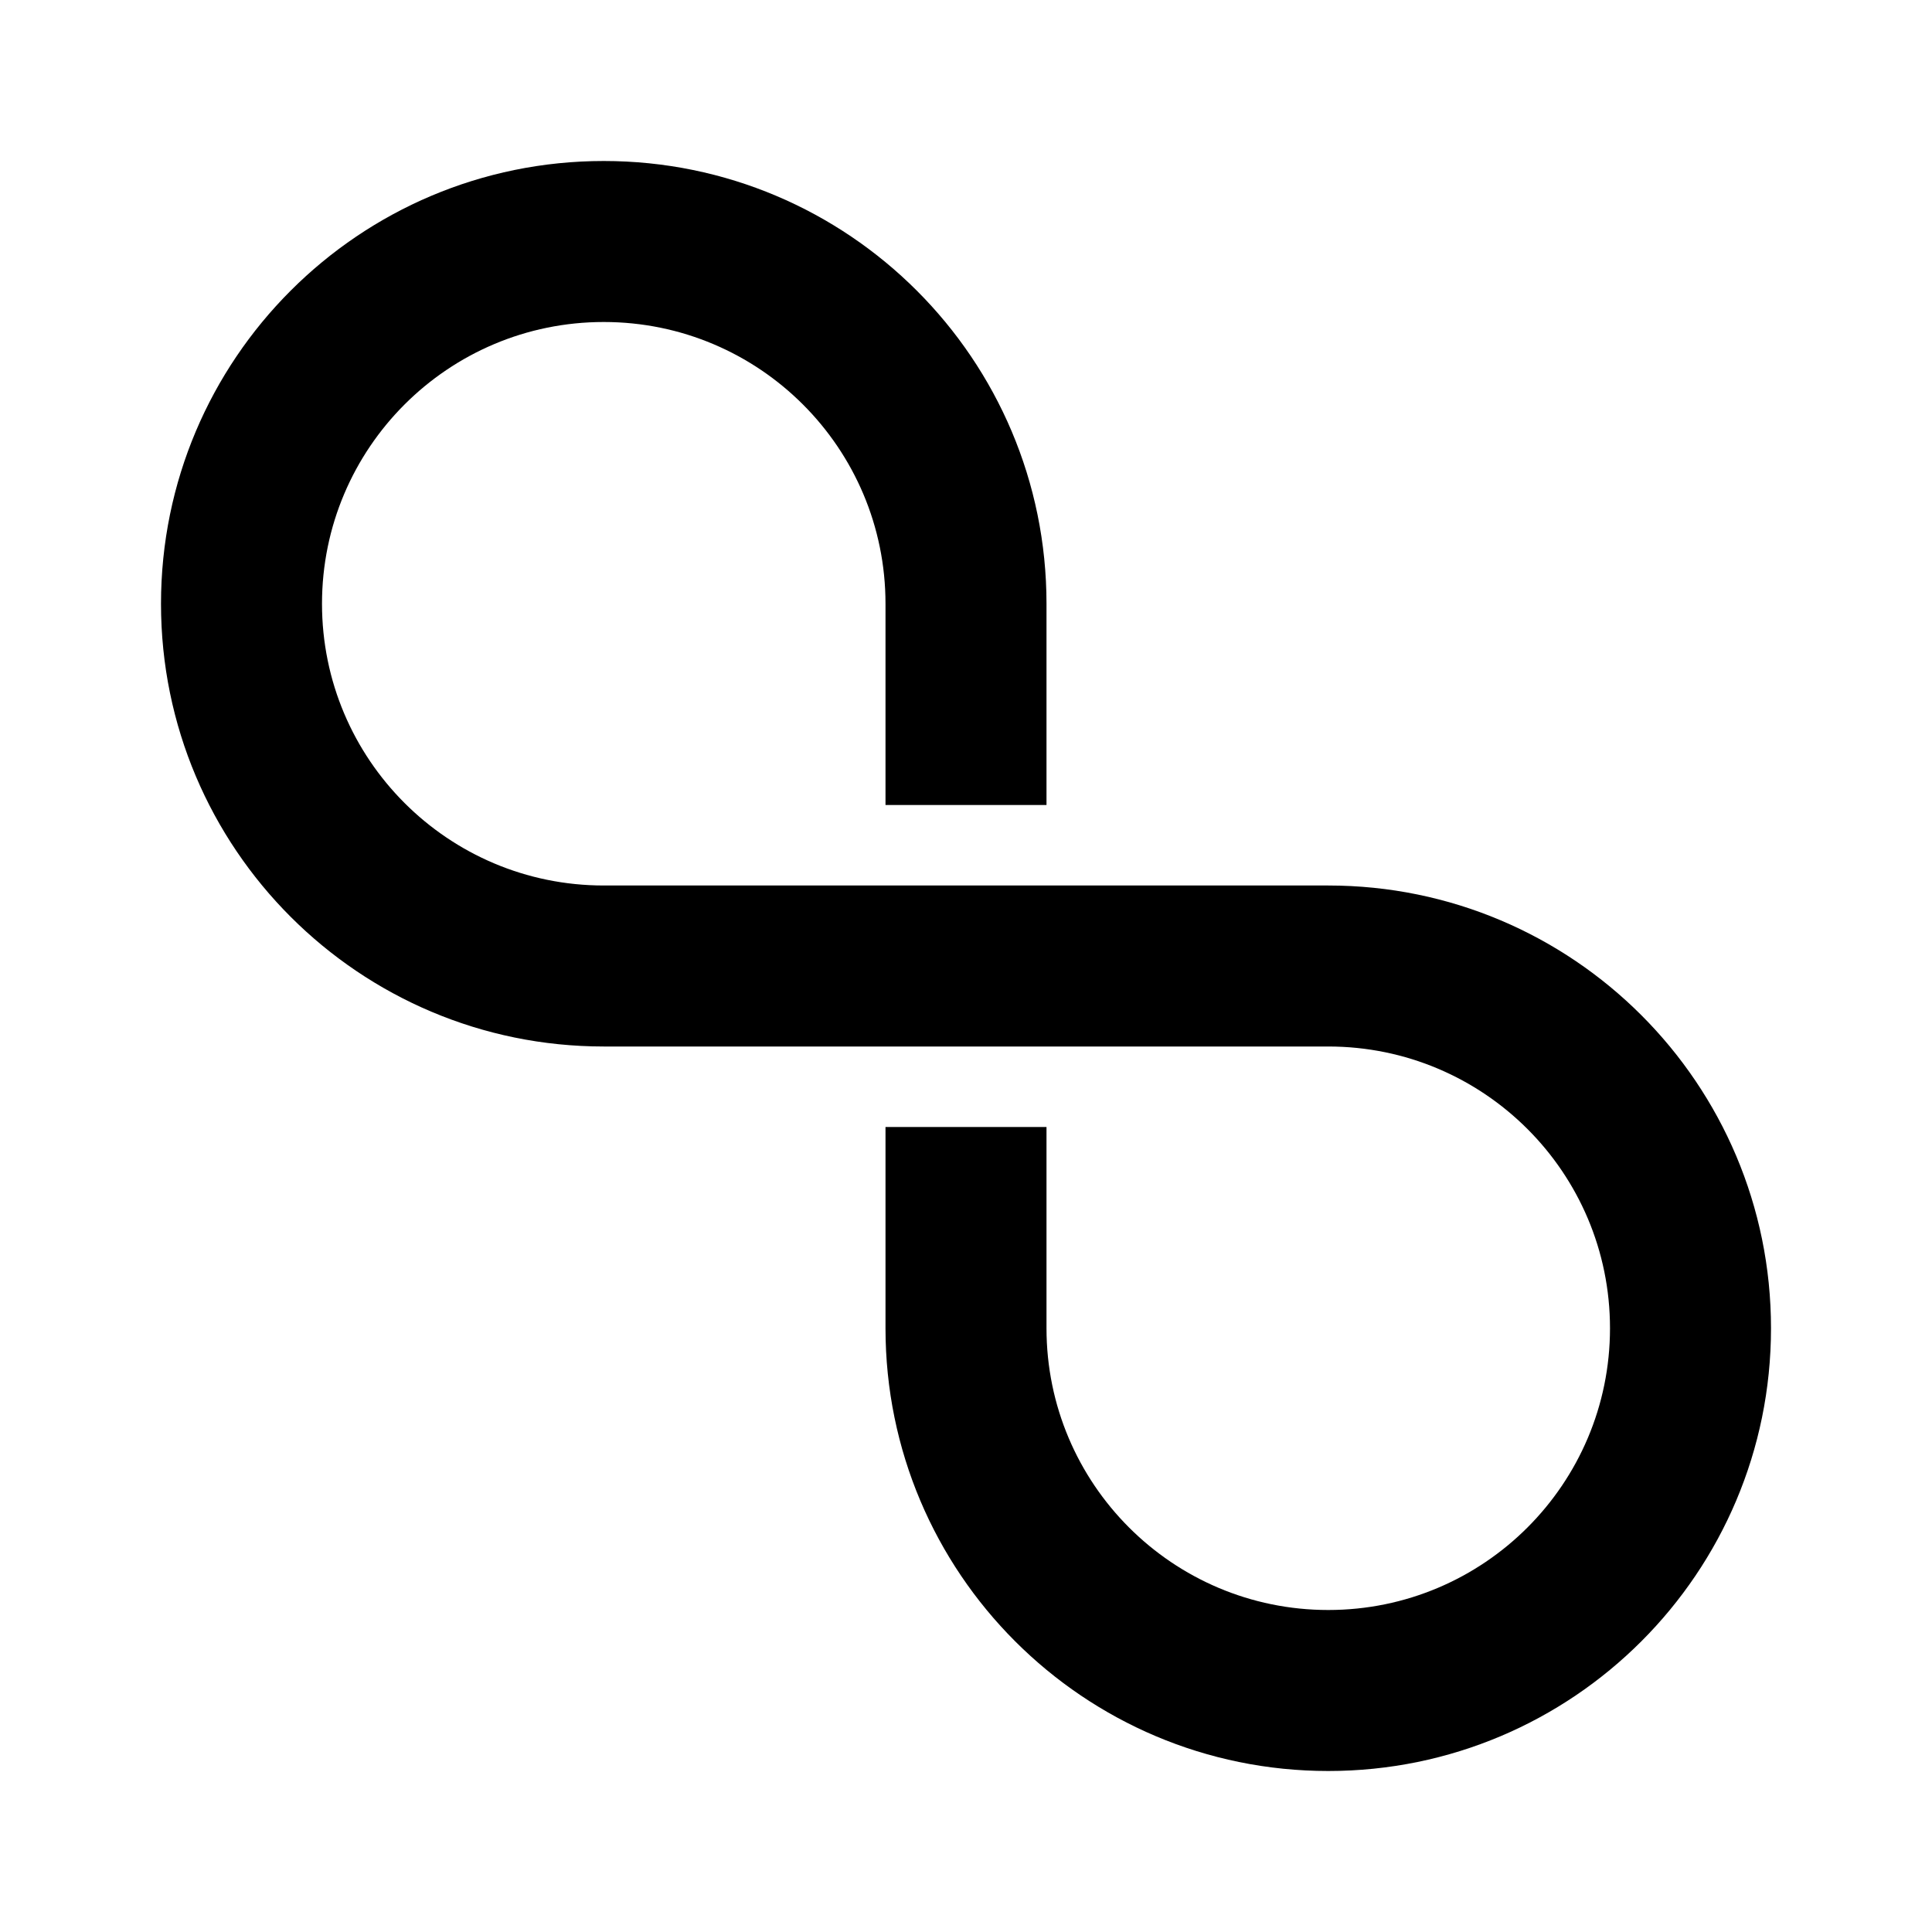 <svg viewBox="0 0 24 24" fill="none" xmlns="http://www.w3.org/2000/svg">
<path d="M13 15V14H11V15H13ZM11 9V10H13V9H11ZM7.5 11C5.567 11 4 9.433 4 7.5H2C2 10.538 4.462 13 7.5 13V11ZM4 7.5C4 5.567 5.567 4 7.5 4V2C4.462 2 2 4.462 2 7.5H4ZM7.5 4C9.433 4 11 5.567 11 7.5H13C13 4.462 10.538 2 7.5 2V4ZM20 16.5C20 18.433 18.433 20 16.5 20V22C19.538 22 22 19.538 22 16.5H20ZM16.5 20C14.567 20 13 18.433 13 16.5H11C11 19.538 13.462 22 16.5 22V20ZM16.5 13C18.433 13 20 14.567 20 16.5H22C22 13.462 19.538 11 16.5 11V13ZM16.5 11H7.5V13H16.5V11ZM13 16.5V15H11V16.5H13ZM11 7.5V9H13V7.5H11Z" fill="currentColor" class="icon-dark"/>
</svg>

